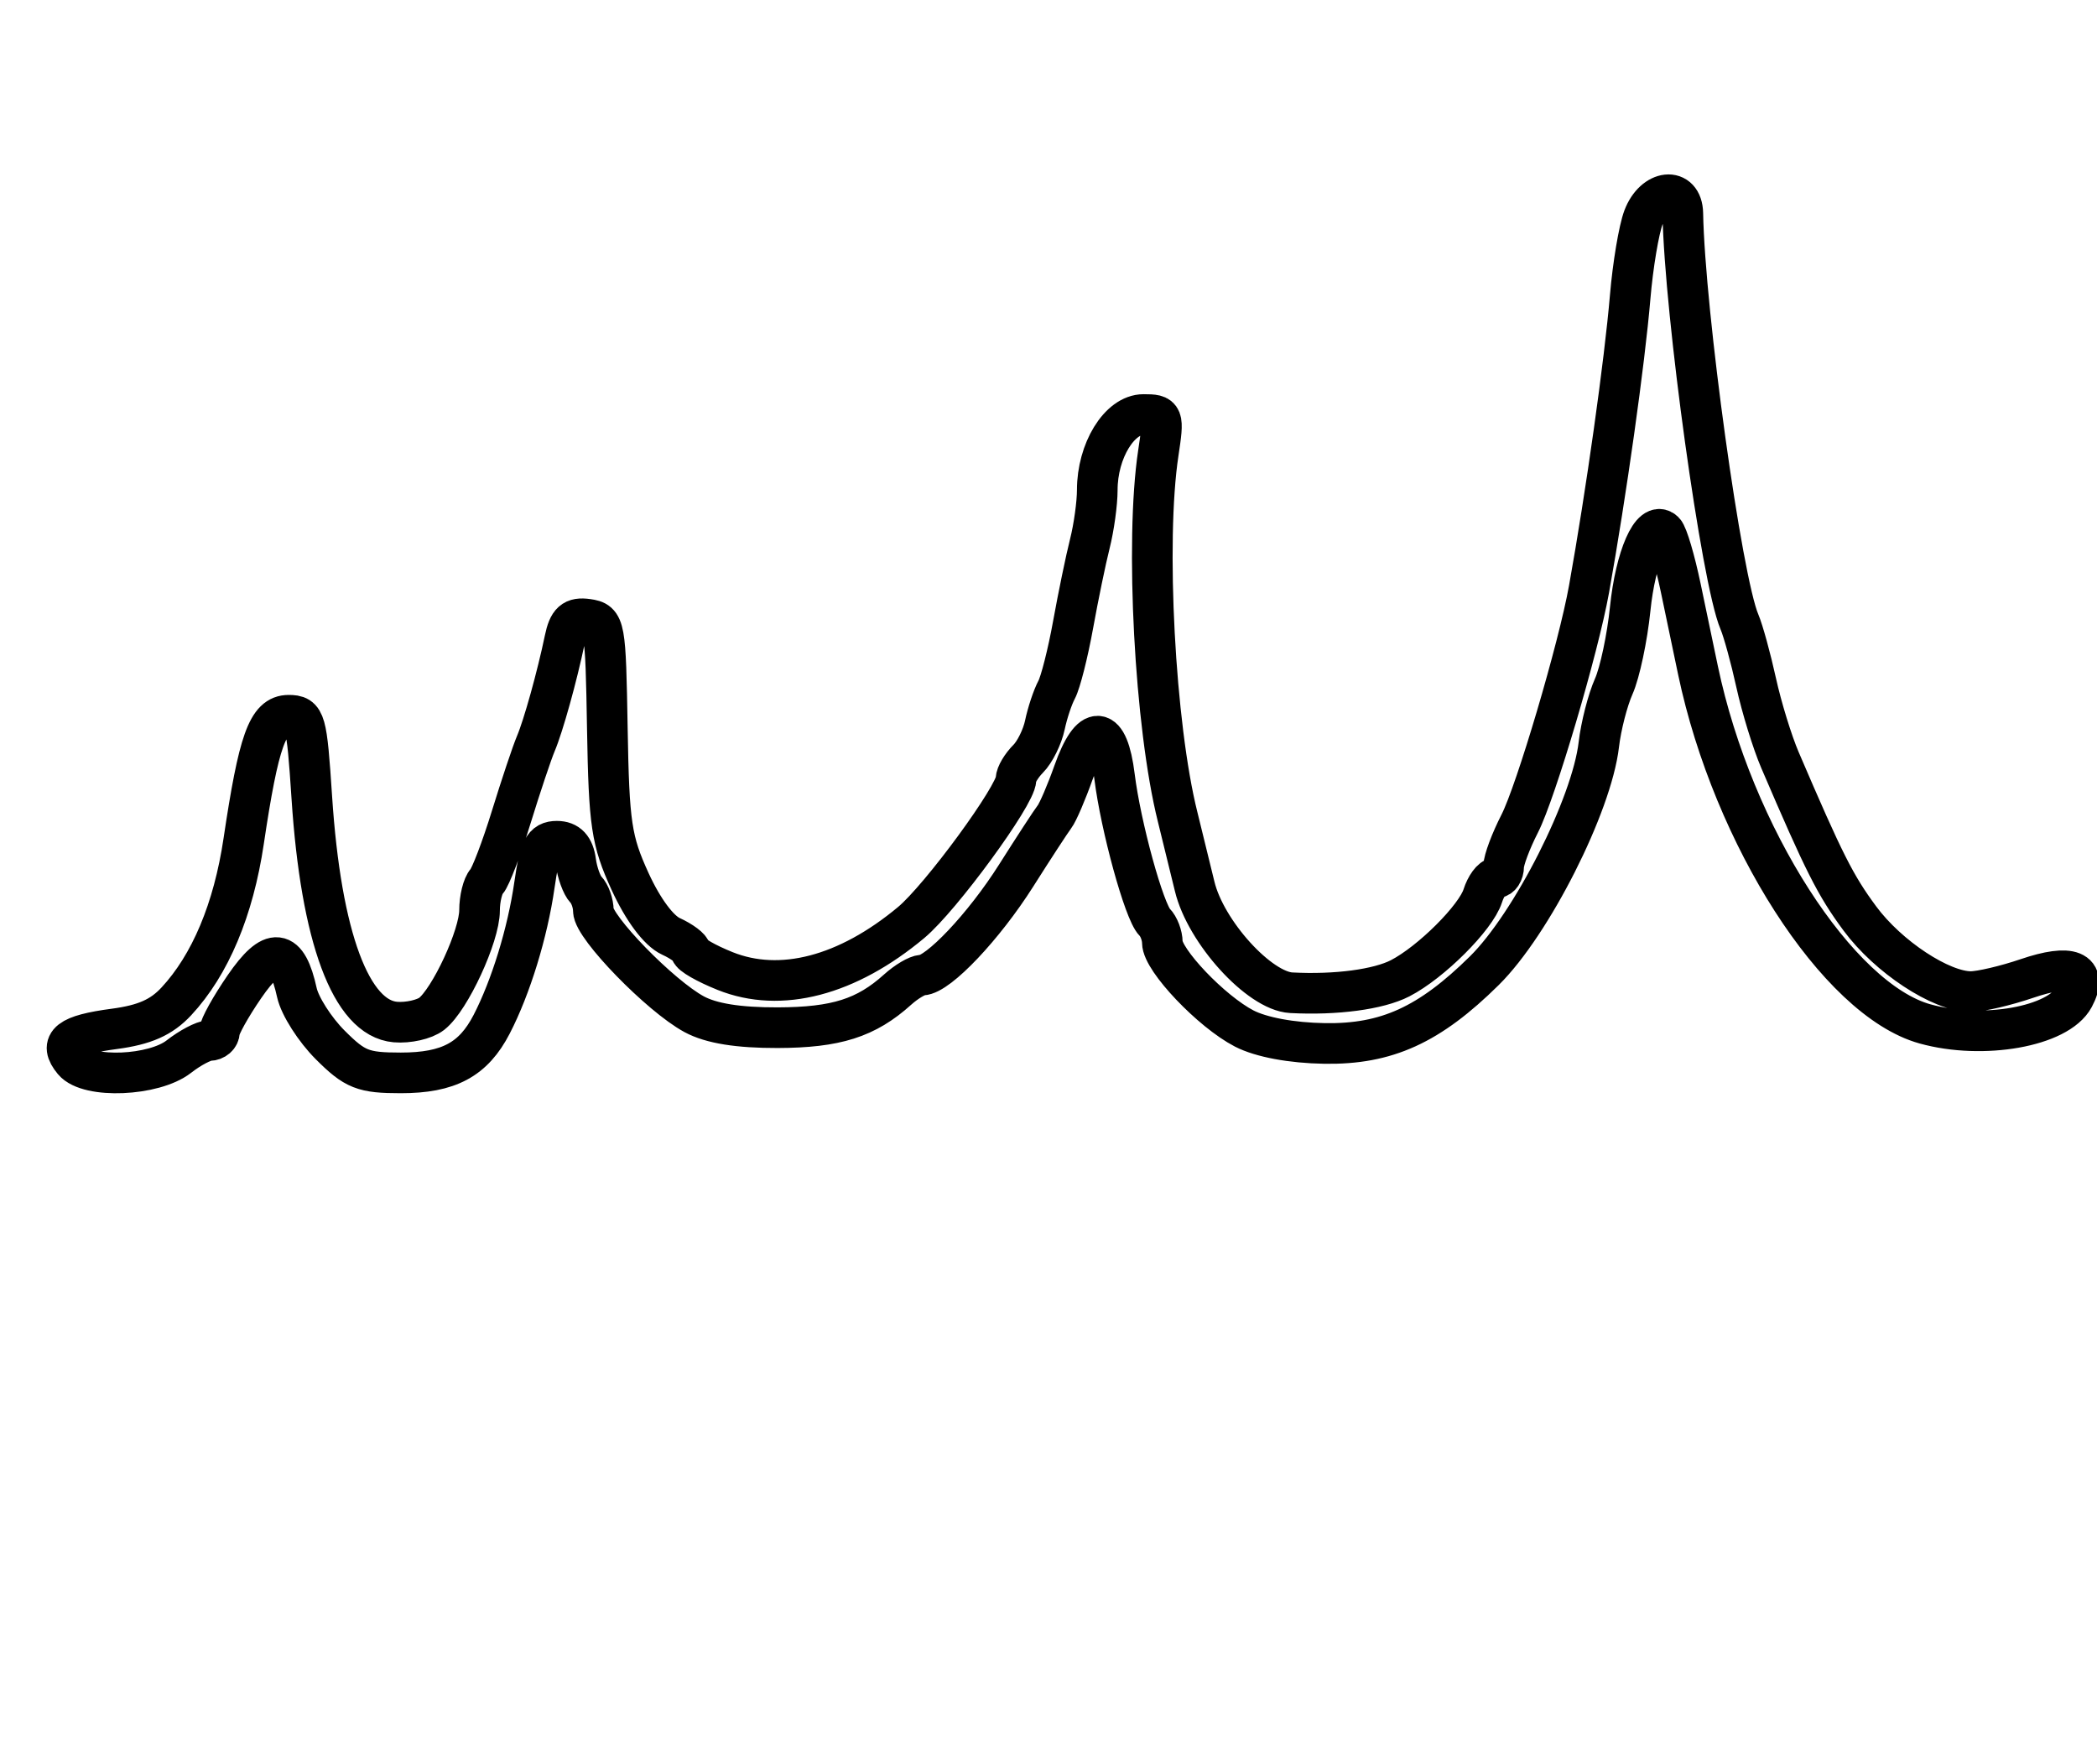 <?xml version="1.0" encoding="utf-8" ?>
<svg xmlns="http://www.w3.org/2000/svg" xmlns:ev="http://www.w3.org/2001/xml-events" xmlns:xlink="http://www.w3.org/1999/xlink" baseProfile="full" height="217" version="1.1" width="258">
  <defs/>
  <path d="M 9.036,130.544 C 7.195,128.325 8.461,127.329 14.068,126.585 C 17.79,126.092 19.866,125.171 21.695,123.204 C 25.868,118.715 28.723,111.923 29.98,103.492 C 31.824,91.12 32.938,88 35.51,88 C 37.574,88 37.737,88.577 38.362,98.104 C 39.491,115.335 43.189,125.277 48.644,125.745 C 50.215,125.88 52.224,125.427 53.11,124.738 C 55.369,122.979 59,115.136 59,112.012 C 59,110.575 59.393,108.972 59.874,108.45 C 60.355,107.927 61.721,104.35 62.909,100.5 C 64.097,96.65 65.452,92.6 65.92,91.5 C 66.84,89.34 68.546,83.209 69.486,78.685 C 69.944,76.481 70.552,75.939 72.285,76.185 C 74.43,76.49 74.507,76.915 74.723,89.662 C 74.923,101.408 75.224,103.43 77.523,108.456 C 79.107,111.918 81.043,114.518 82.549,115.204 C 83.897,115.819 85,116.65 85,117.052 C 85,117.454 86.9,118.543 89.221,119.472 C 96.044,122.202 104.239,120.063 112.103,113.5 C 115.754,110.454 125,97.824 125,95.884 C 125,95.319 125.674,94.183 126.498,93.359 C 127.323,92.534 128.25,90.654 128.559,89.18 C 128.868,87.706 129.515,85.764 129.998,84.864 C 130.48,83.964 131.392,80.364 132.025,76.864 C 132.658,73.364 133.586,68.873 134.088,66.884 C 134.59,64.895 135,61.927 135,60.288 C 135,55.459 137.73,51 140.687,51 C 143.152,51 143.206,51.141 142.509,55.75 C 140.873,66.564 142.08,89.283 144.886,100.5 C 145.436,102.7 146.379,106.547 146.982,109.05 C 148.333,114.664 154.93,121.931 158.865,122.14 C 164.359,122.431 169.598,121.735 172.268,120.358 C 176.068,118.398 181.58,112.897 182.432,110.215 C 182.818,108.997 183.554,108 184.067,108 C 184.58,108 185,107.368 185,106.595 C 185,105.821 185.886,103.459 186.968,101.345 C 188.971,97.434 194.195,79.77 195.499,72.5 C 197.618,60.693 199.881,44.619 200.569,36.5 C 200.895,32.65 201.63,28.262 202.202,26.75 C 203.505,23.305 206.981,22.946 207.041,26.25 C 207.268,38.54 211.817,71.372 214.004,76.5 C 214.473,77.6 215.401,80.975 216.066,84 C 216.731,87.025 218.047,91.3 218.99,93.5 C 224.422,106.174 225.805,108.917 228.822,113 C 232.309,117.719 238.804,122 242.479,122 C 243.67,122 246.784,121.271 249.401,120.379 C 254.775,118.548 256.917,119.419 255.152,122.717 C 253.228,126.312 243.976,127.954 236.831,125.97 C 226.118,122.994 213.21,102.893 208.915,82.5 C 208.452,80.3 207.494,75.724 206.786,72.33 C 206.079,68.937 205.158,65.82 204.74,65.403 C 203.243,63.913 201.224,68.511 200.569,74.9 C 200.203,78.476 199.291,82.774 198.544,84.451 C 197.796,86.128 196.97,89.349 196.707,91.608 C 195.838,99.071 188.449,113.669 182.629,119.42 C 175.867,126.102 170.594,128.504 162.963,128.379 C 158.904,128.313 155.155,127.614 153.072,126.537 C 149.042,124.453 143.011,118.111 143.005,115.95 C 143.002,115.097 142.573,113.972 142.052,113.45 C 140.768,112.165 137.88,101.655 137.119,95.5 C 136.33,89.125 134.246,88.918 132.093,95 C 131.217,97.475 130.153,99.95 129.73,100.5 C 129.306,101.05 127.182,104.307 125.01,107.737 C 121.062,113.972 115.44,119.915 113.439,119.971 C 112.855,119.987 111.505,120.787 110.439,121.75 C 106.567,125.245 102.869,126.419 95.674,126.439 C 90.828,126.452 87.494,125.914 85.4,124.781 C 81.224,122.521 73,114.068 73,112.035 C 73,111.136 72.588,109.972 72.085,109.45 C 71.581,108.927 71.019,107.375 70.835,106 C 70.605,104.285 69.877,103.5 68.514,103.5 C 66.873,103.5 66.392,104.441 65.749,108.911 C 64.907,114.759 62.847,121.461 60.491,126.017 C 58.24,130.371 55.196,132 49.311,132 C 44.668,132 43.672,131.605 40.626,128.559 C 38.733,126.667 36.889,123.773 36.528,122.128 C 35.317,116.612 33.508,116.401 30.084,121.378 C 28.388,123.843 27,126.342 27,126.93 C 27,127.519 26.438,128.01 25.75,128.022 C 25.062,128.034 23.375,128.924 22,130 C 18.939,132.394 10.854,132.734 9.036,130.544" fill="none" stroke="black" stroke-width="5"/>
</svg>
